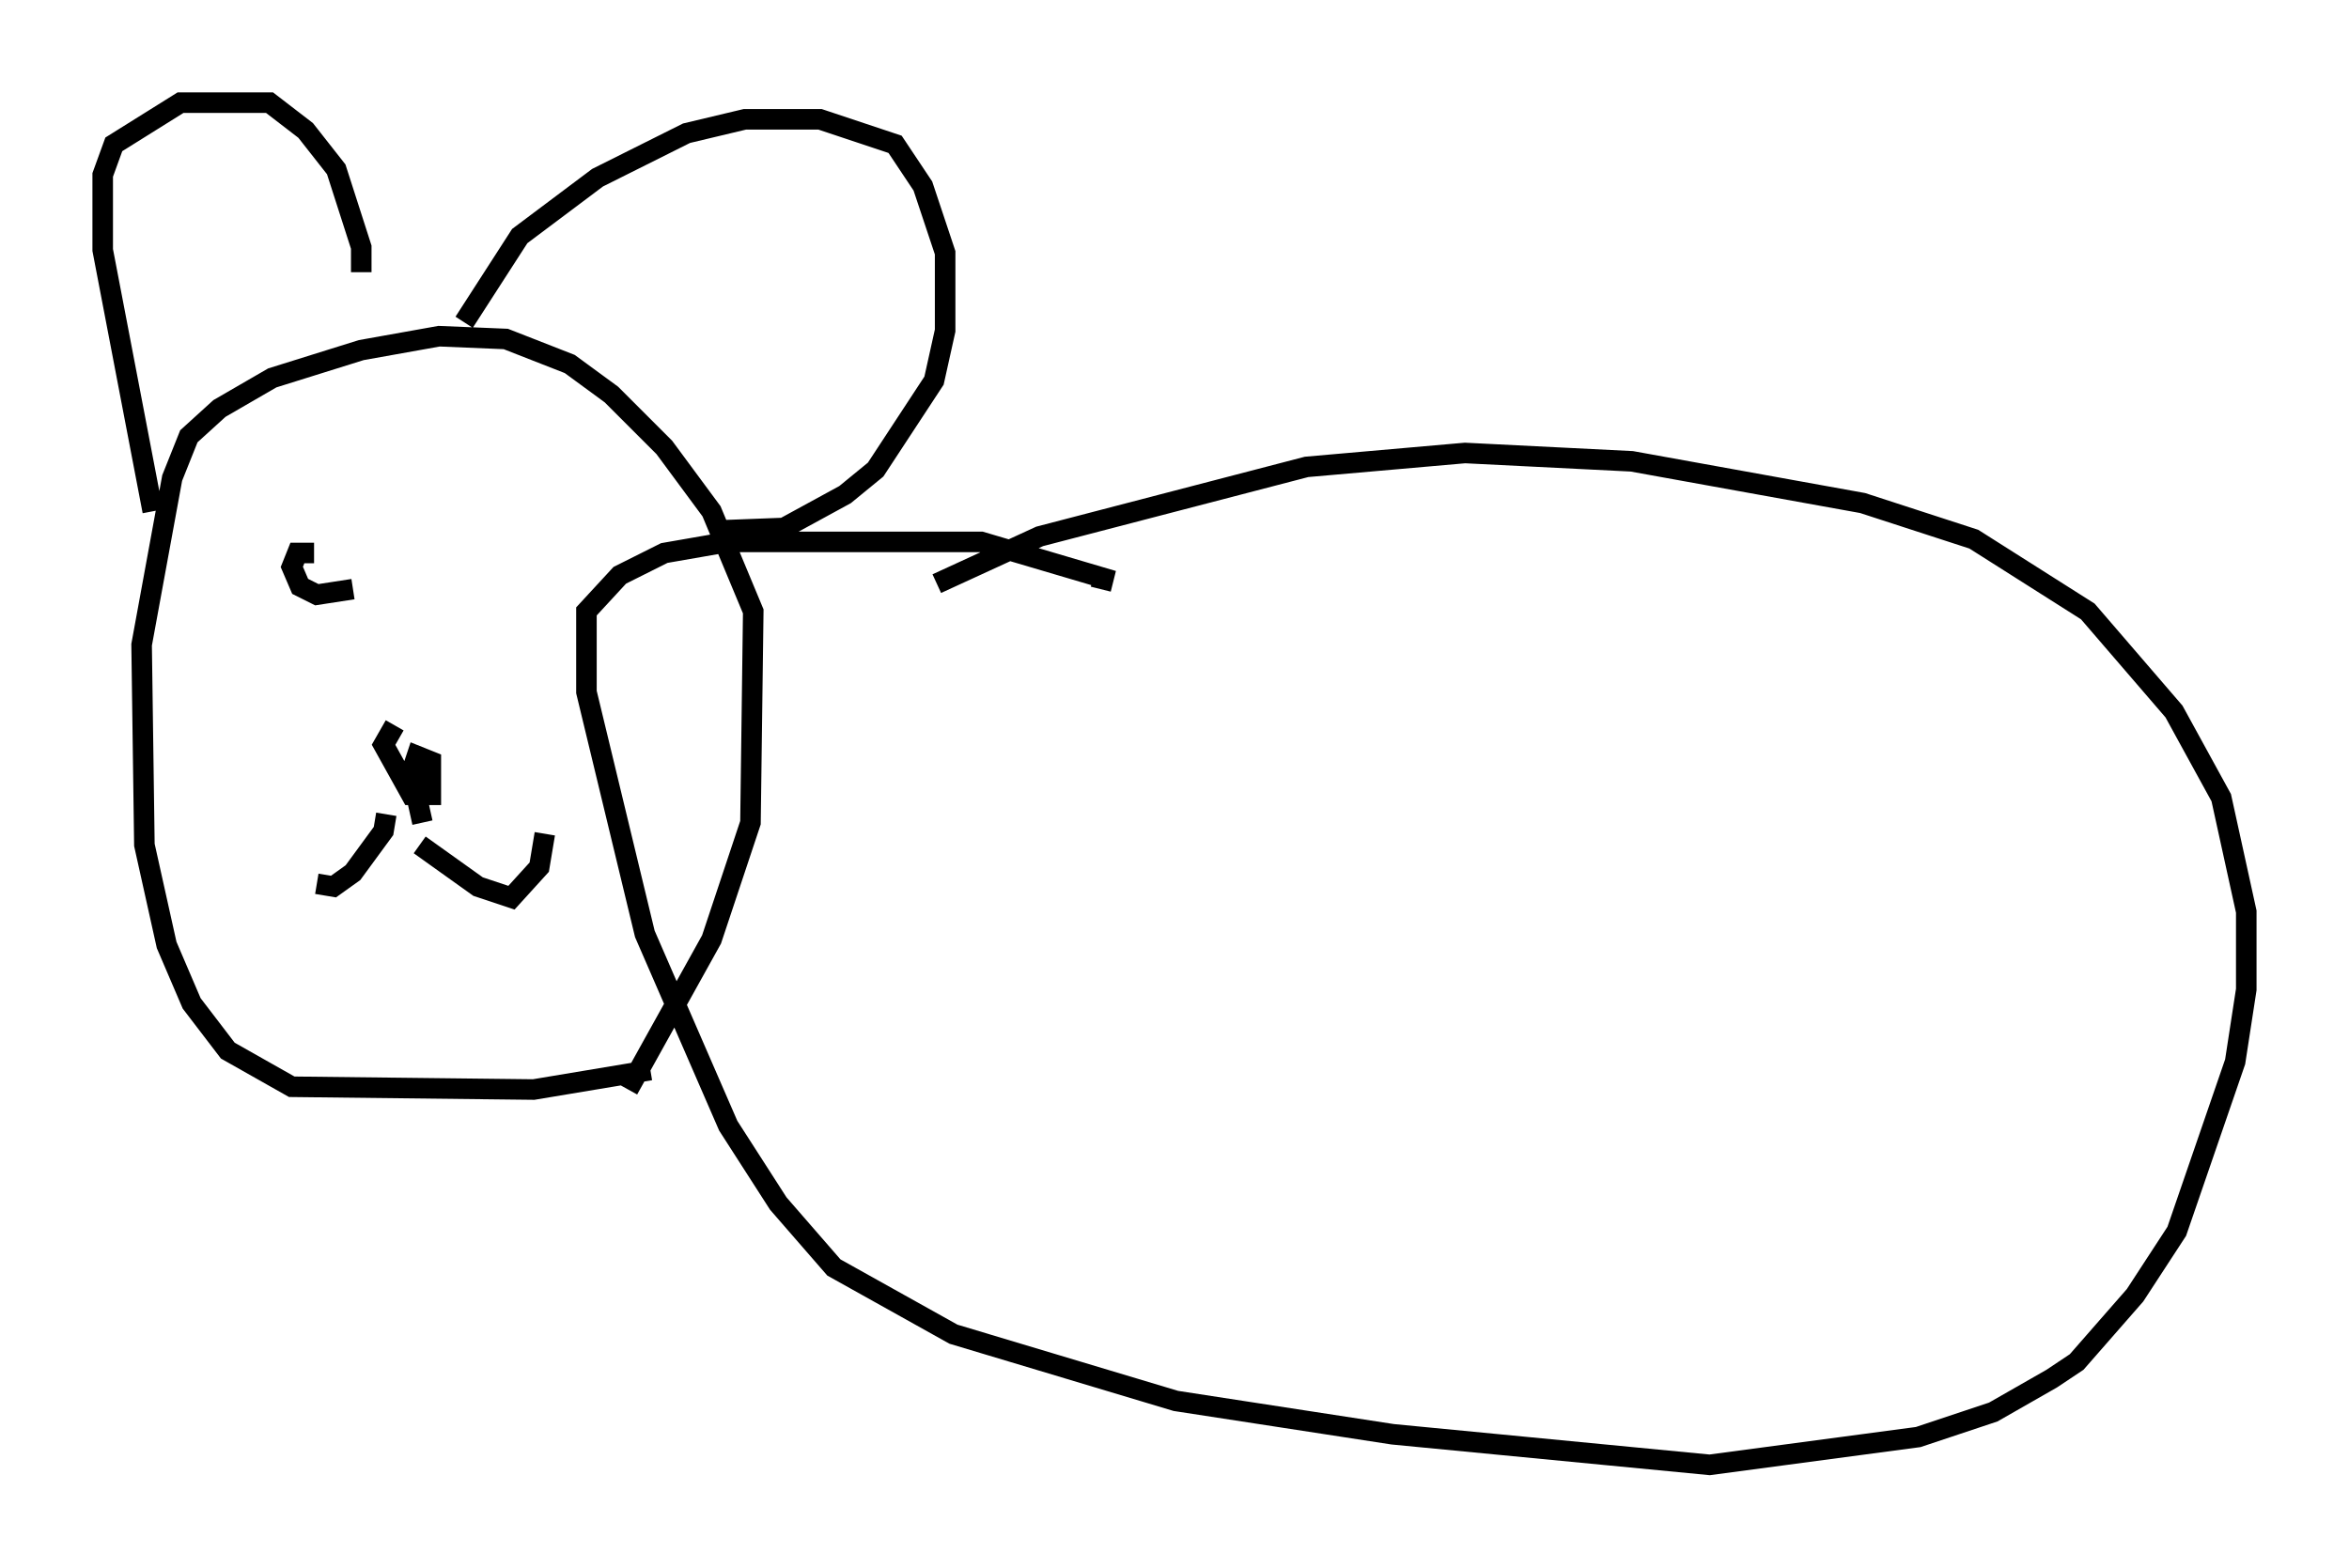 <?xml version="1.0" encoding="utf-8" ?>
<svg baseProfile="full" height="76.305" version="1.1" width="114.329" xmlns="http://www.w3.org/2000/svg" xmlns:ev="http://www.w3.org/2001/xml-events" xmlns:xlink="http://www.w3.org/1999/xlink"><defs /><rect fill="white" height="76.305" width="114.329" x="0" y="0" /><path d="M38.694, 33.011 m6.901, -4.601 l5.007, -2.3 12.99, -3.383 l7.713, -0.677 8.119, 0.406 l11.231, 2.03 5.413, 1.759 l5.548, 3.518 4.195, 4.871 l2.3, 4.195 1.218, 5.548 l0.0, 3.789 -0.541, 3.518 l-2.842, 8.254 -2.03, 3.112 l-2.842, 3.248 -1.218, 0.812 l-2.842, 1.624 -3.654, 1.218 l-10.149, 1.353 -15.426, -1.488 l-10.555, -1.624 -10.825, -3.248 l-5.819, -3.248 -2.706, -3.112 l-2.436, -3.789 -4.059, -9.337 l-2.842, -11.773 0.0, -3.924 l1.624, -1.759 2.165, -1.083 l3.112, -0.541 12.314, 0.0 l5.954, 1.759 -0.135, 0.541 m-21.921, 23.41 l-5.683, 0.947 -11.773, -0.135 l-3.112, -1.759 -1.759, -2.3 l-1.218, -2.842 -1.083, -4.871 l-0.135, -9.743 1.488, -8.119 l0.812, -2.03 1.488, -1.353 l2.571, -1.488 4.33, -1.353 l3.789, -0.677 3.248, 0.135 l3.112, 1.218 2.03, 1.488 l2.571, 2.571 2.3, 3.112 l2.03, 4.871 -0.135, 10.284 l-1.894, 5.683 -4.059, 7.307 m-23.139, -28.146 l-2.436, -12.72 0.0, -3.654 l0.541, -1.488 3.248, -2.03 l4.33, 0.0 1.759, 1.353 l1.488, 1.894 1.218, 3.789 l0.0, 1.218 m5.007, 2.436 l2.706, -4.195 3.789, -2.842 l4.33, -2.165 2.842, -0.677 l3.654, 0.0 3.654, 1.218 l1.353, 2.03 1.083, 3.248 l0.0, 3.789 -0.541, 2.436 l-2.842, 4.33 -1.488, 1.218 l-2.977, 1.624 -3.518, 0.135 m-15.426, 9.472 l-0.541, 0.947 1.353, 2.436 l0.947, 0.0 0.0, -1.624 l-0.677, -0.271 -0.271, 0.812 l0.541, 2.436 m-1.759, -0.406 l-0.135, 0.812 -1.488, 2.03 l-0.947, 0.677 -0.812, -0.135 m5.007, -1.894 l2.842, 2.03 1.624, 0.541 l1.353, -1.488 0.271, -1.624 m-9.337, -11.908 l-1.759, 0.271 -0.812, -0.406 l-0.406, -0.947 0.271, -0.677 l0.812, 0.0 " fill="none" stroke="black" stroke-width="1" /></svg>